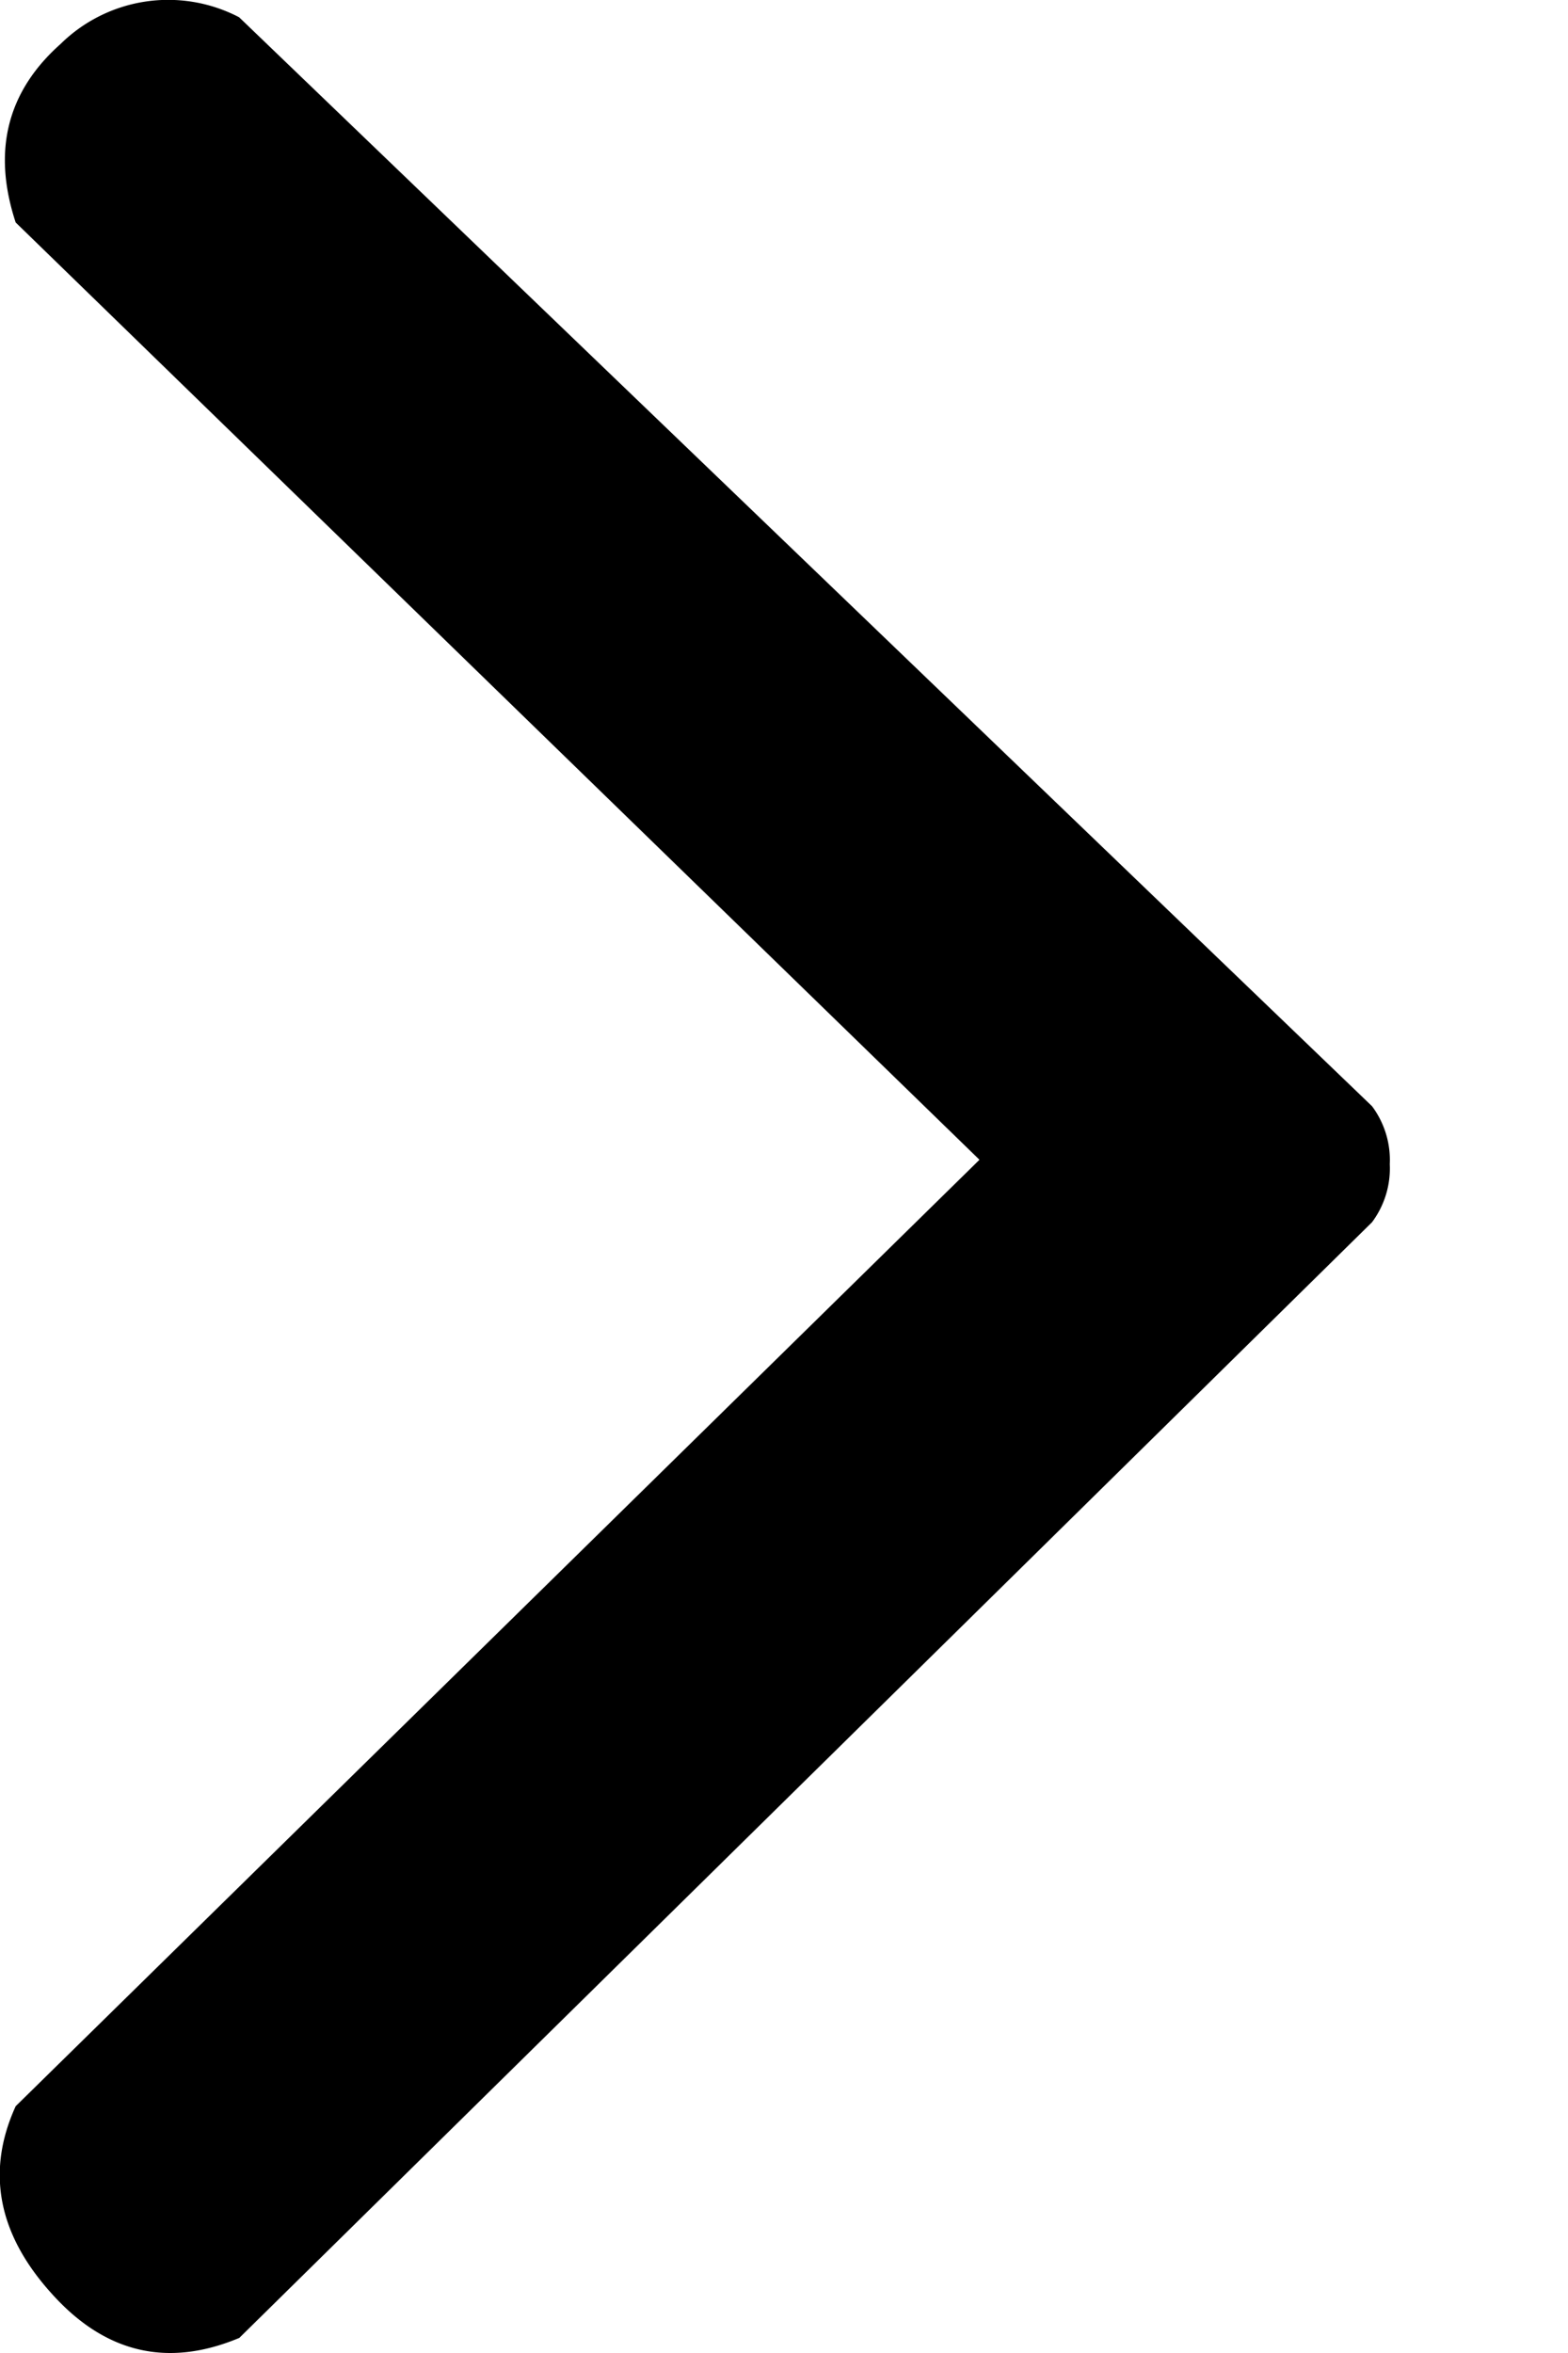 <svg width="6" height="9" viewBox="0 0 6 9" xmlns="http://www.w3.org/2000/svg">
    <path d="M.915 8.943 5.25 4.675a.344.344 0 0 0 .068-.222.344.344 0 0 0-.068-.222L.915.066a.587.587 0 0 0-.683.102C.027.35-.03.578.06.851l3.688 3.585L.06 8.056c-.114.25-.068.489.137.716.204.228.443.285.717.171z" fill="#000" fill-rule="evenodd"/>
</svg>
